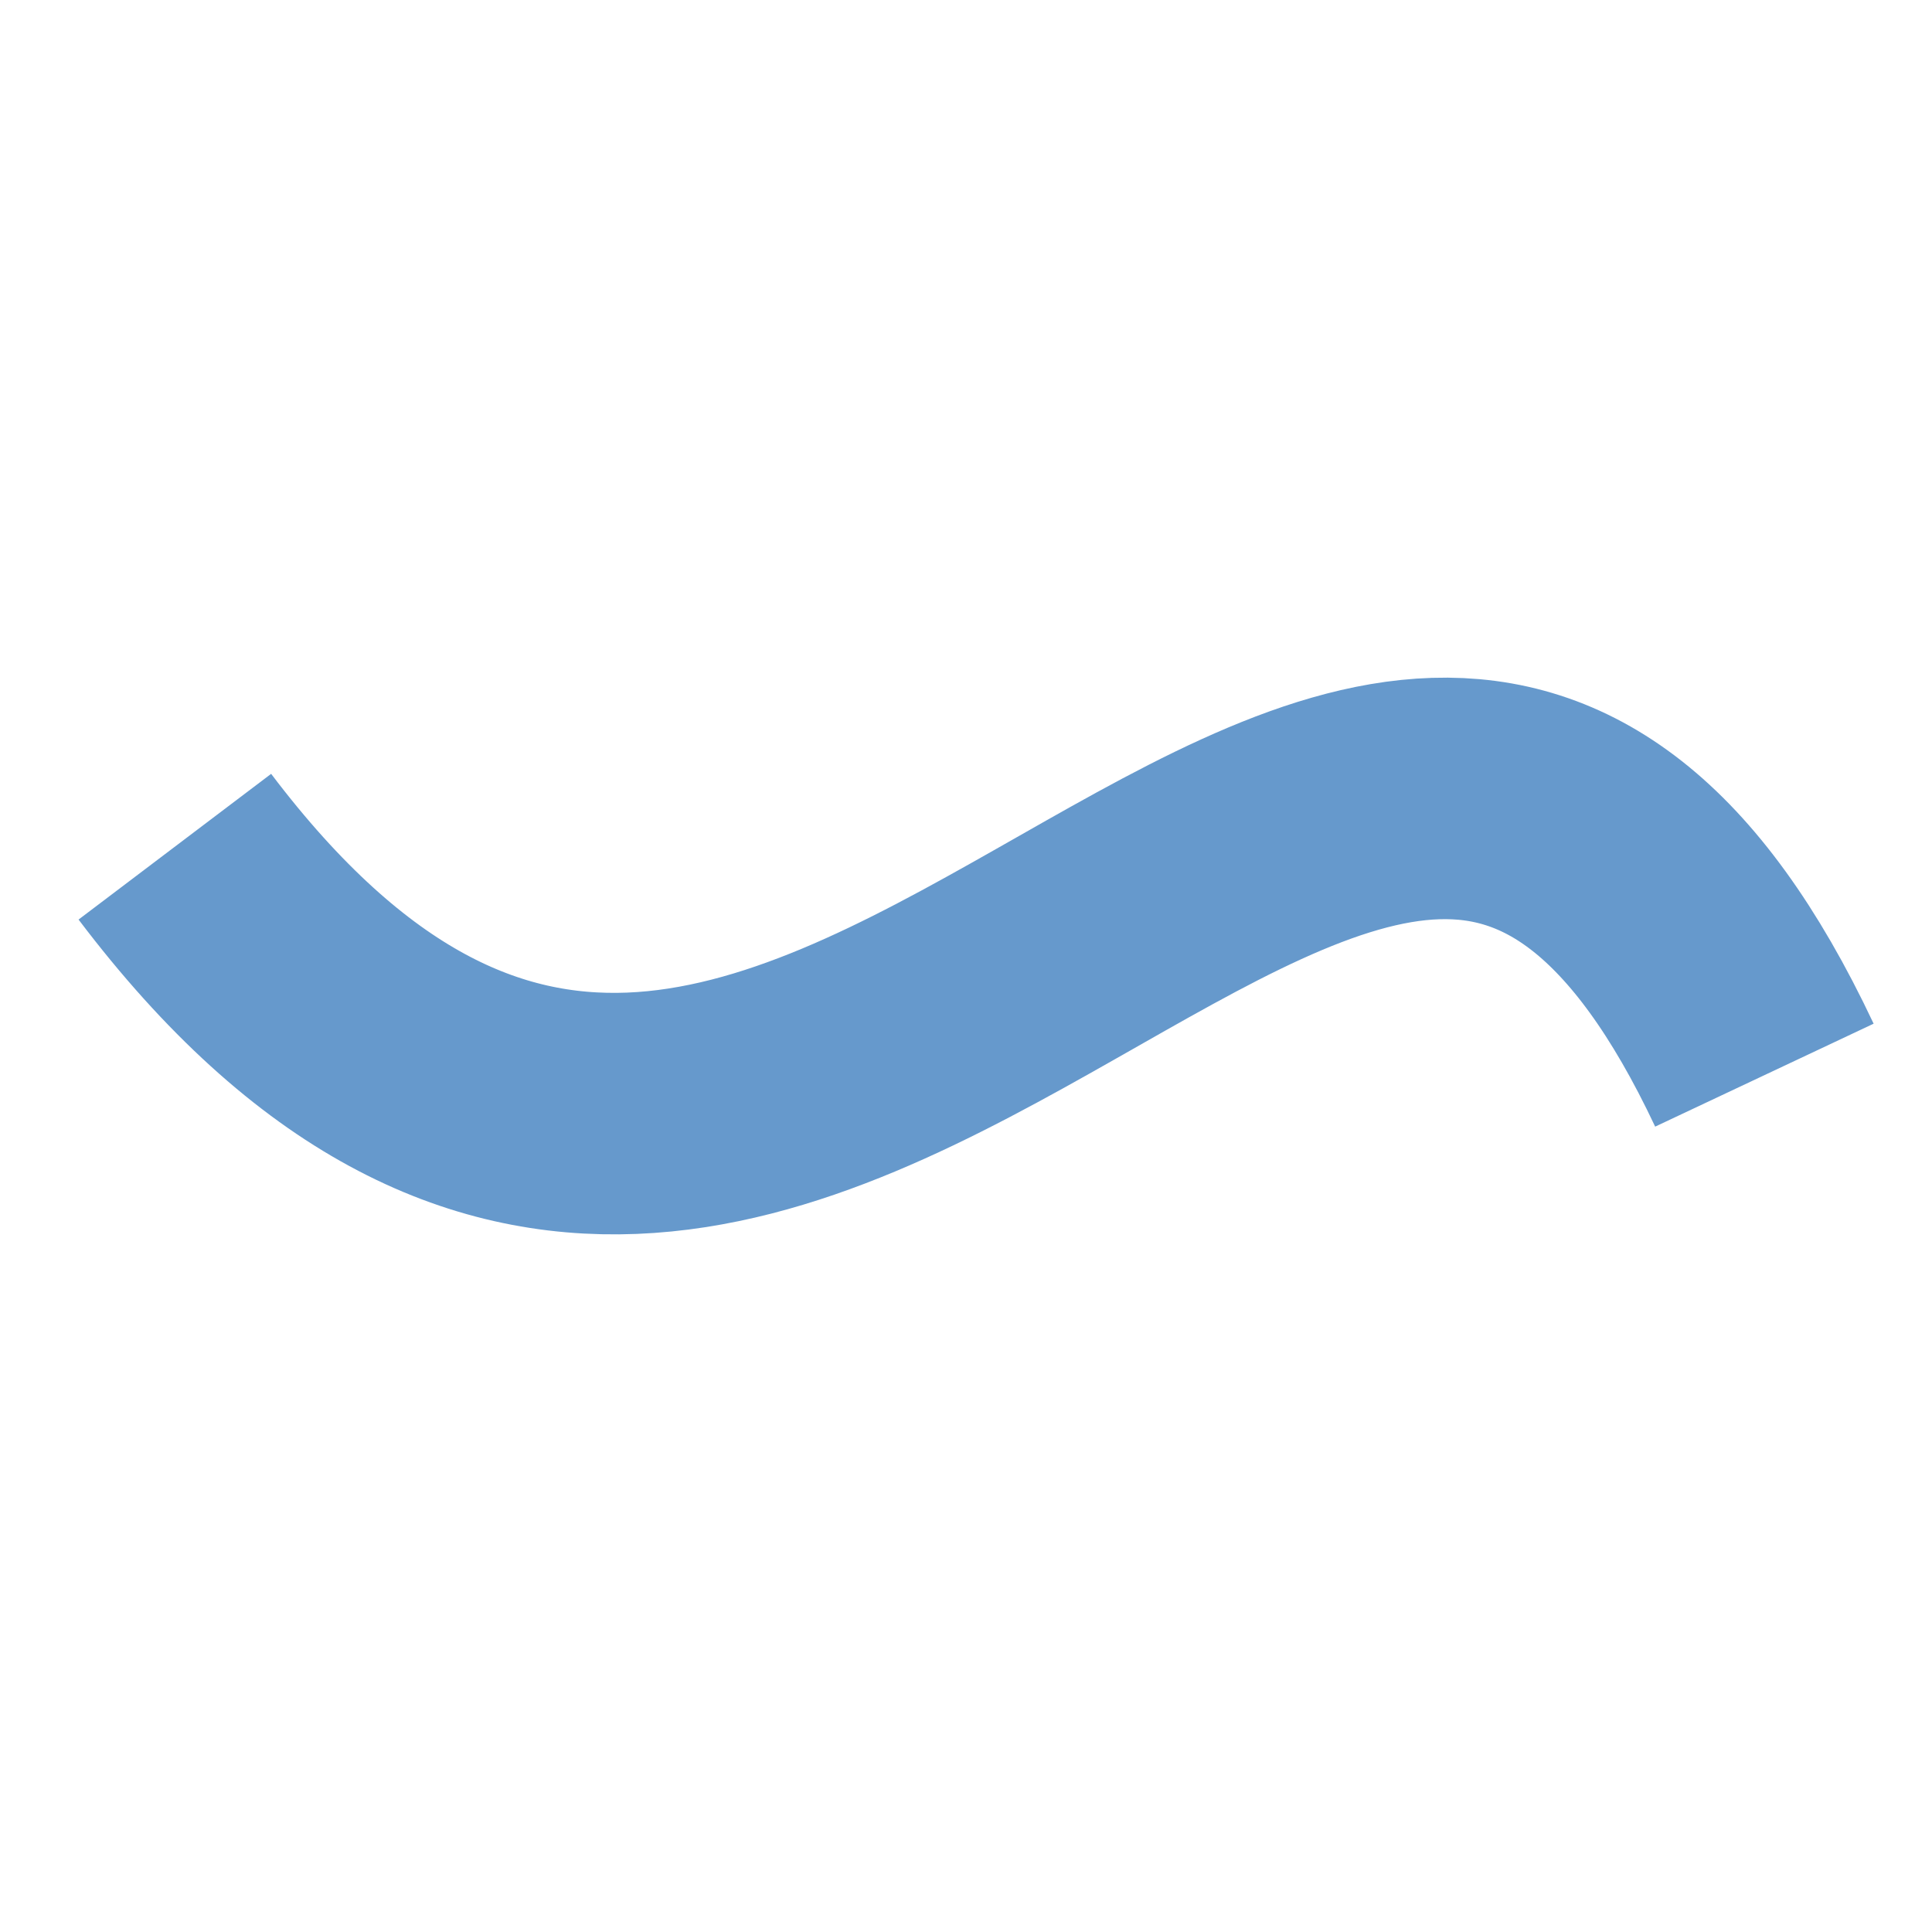<svg xmlns="http://www.w3.org/2000/svg" viewBox="0 0 40 40"><defs><style>.cls-1,.cls-2{fill:none;}.cls-2{stroke:#69c;stroke-miterlimit:10;stroke-width:5px;}</style></defs><title>Artboard 1</title><g id="Layer_3" data-name="Layer 3"><rect class="cls-1" x="0.1" y="0.04" width="39.88" height="39.88"/></g><g id="river"><path class="cls-2" d="M3.62,17.53c13,17.18,24.64-12.82,32.91,4.73"/></g></svg>